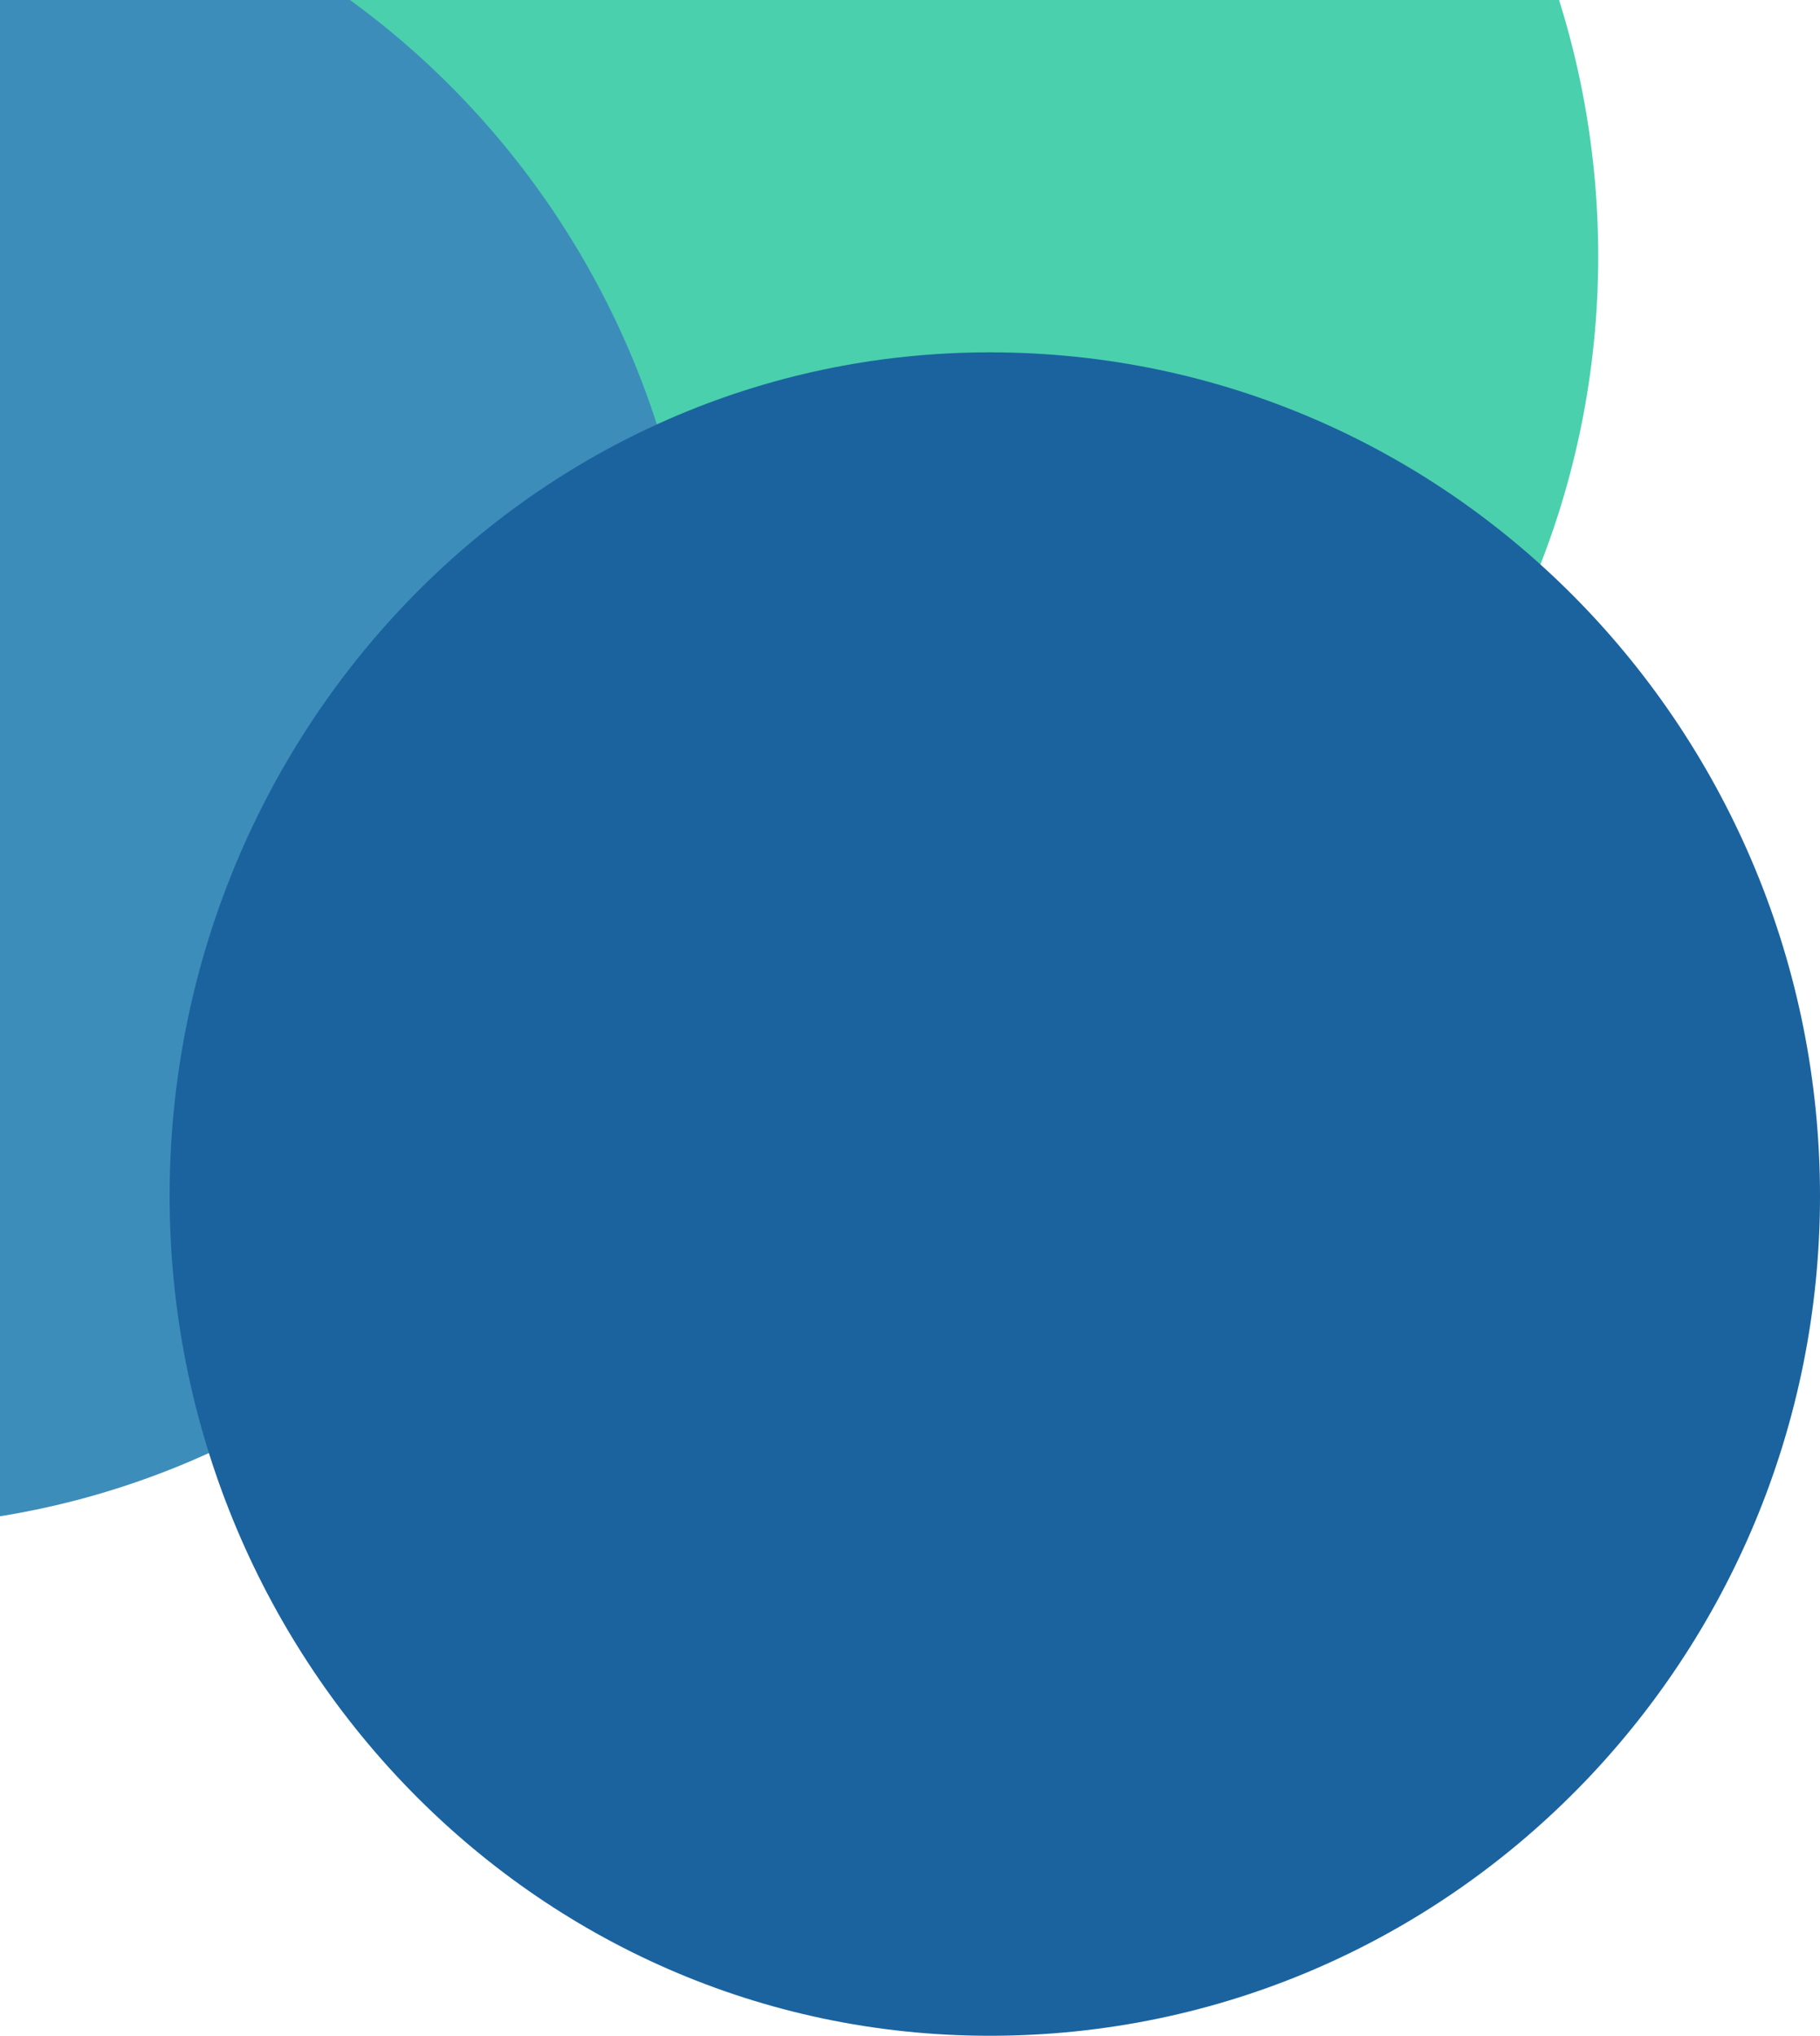 <svg width="279" height="312" viewBox="0 0 279 312" fill="none" xmlns="http://www.w3.org/2000/svg">
<path fill-rule="evenodd" clip-rule="evenodd" d="M117.736 -90C188.676 -90 245 -31.47 245 39.287C245 109.884 188.516 168 117.736 168C47.374 168 -8 109.468 -8 39.287C-8 -31.054 47.213 -90 117.736 -90Z" fill="#4AD0AD"/>
<path fill-rule="evenodd" clip-rule="evenodd" d="M-20.264 -24C50.676 -24 107 34.53 107 105.287C107 175.884 50.516 234 -20.264 234C-90.626 234 -146 175.467 -146 105.287C-146 34.946 -90.787 -24 -20.264 -24Z" fill="#3D8DBB"/>
<path fill-rule="evenodd" clip-rule="evenodd" d="M151.736 54C222.676 54 279 112.53 279 183.287C279 253.884 222.516 312 151.736 312C81.374 312 26 253.467 26 183.287C26 112.946 81.213 54 151.736 54Z" fill="#1B639F"/>
</svg>
